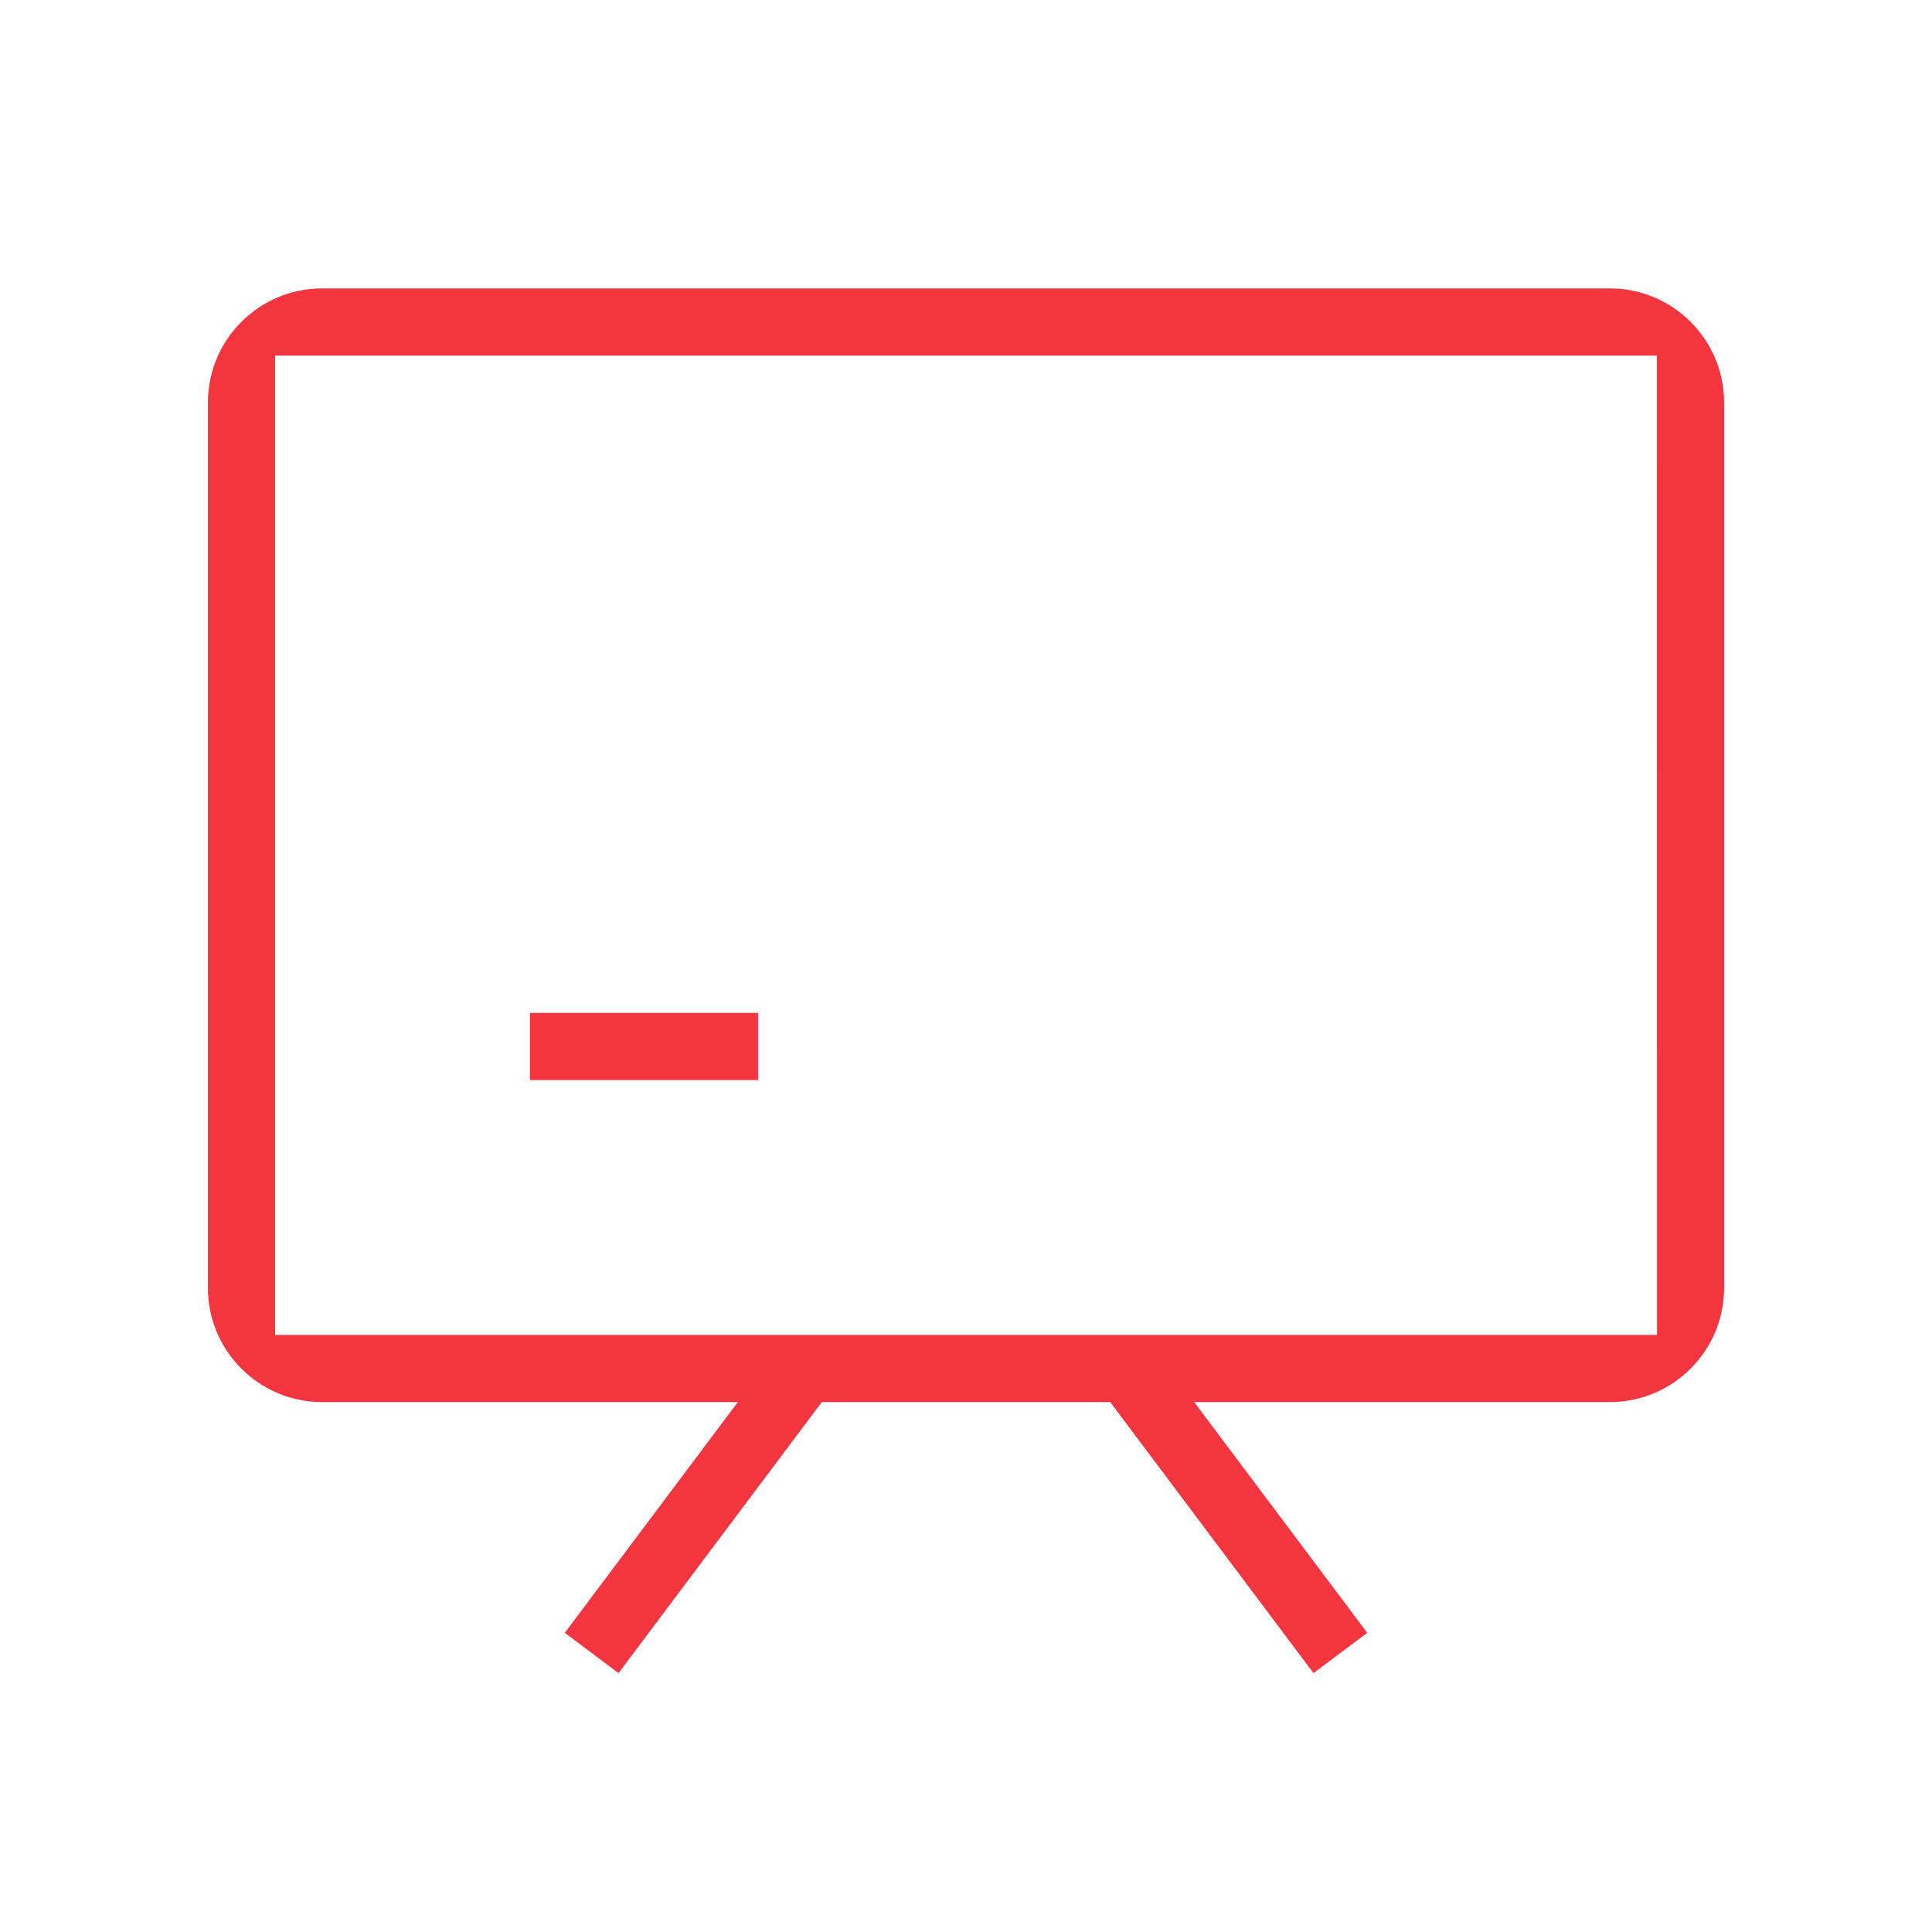 <svg width="70" height="70" viewBox="0 0 70 70" fill="none" xmlns="http://www.w3.org/2000/svg">
<path d="M19.2 36.7H27.466V39.133H19.2V36.7Z" fill="#F2353F"/>
<path fill-rule="evenodd" clip-rule="evenodd" d="M58.333 50.8H43.267L49.536 59.16L47.59 60.62L40.225 50.8H29.775L22.41 60.62L20.463 59.16L26.733 50.8H11.666C9.388 50.8 7.533 48.945 7.533 46.667V14.584C7.533 12.305 9.388 10.45 11.666 10.45H58.333C60.611 10.45 62.467 12.305 62.467 14.584V46.667C62.467 48.945 60.611 50.8 58.333 50.8ZM9.967 12.883V48.367H60.036L60.033 12.883H9.967Z" fill="#F2353F"/>
</svg>
